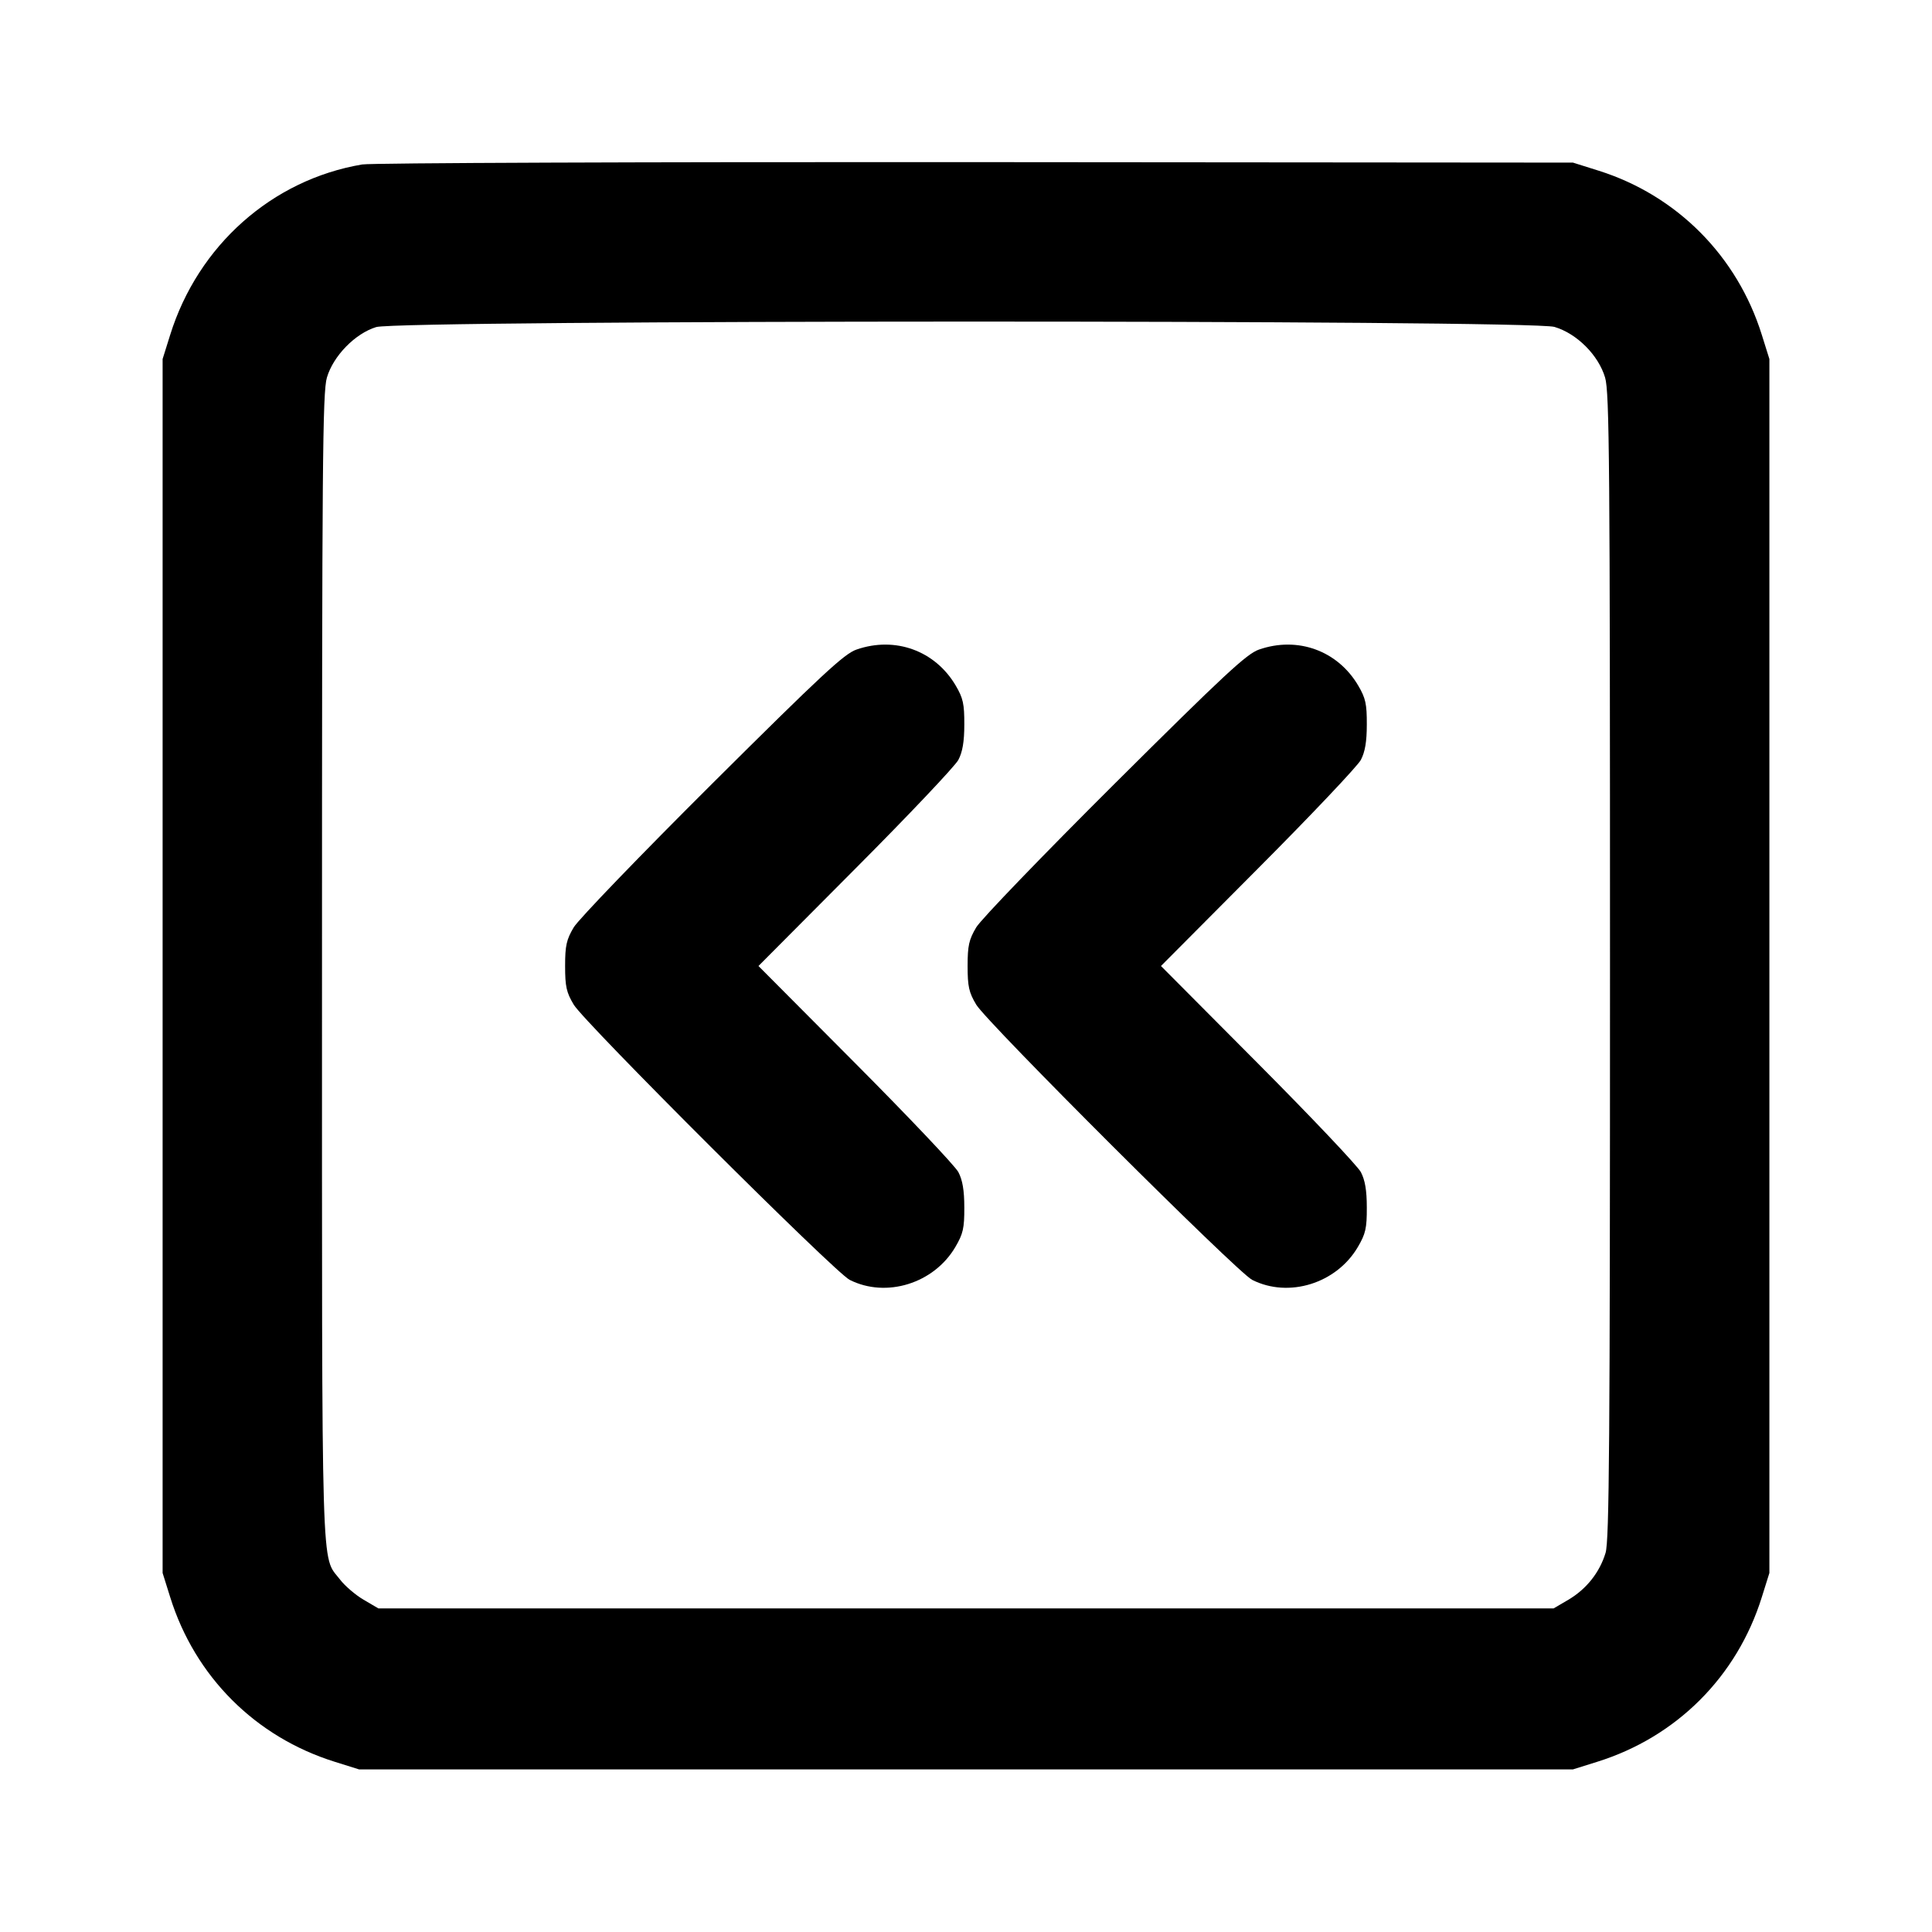 <svg xmlns="http://www.w3.org/2000/svg" width="24" height="24" viewBox="0 0 24 24" fill="none" stroke="currentColor" stroke-width="2" stroke-linecap="round" stroke-linejoin="round"><path d="M4.499 2.043 C 3.380 2.232,2.461 3.048,2.114 4.160 L 2.020 4.460 2.020 12.000 L 2.020 19.540 2.114 19.840 C 2.422 20.827,3.173 21.578,4.160 21.886 L 4.460 21.980 12.000 21.980 L 19.540 21.980 19.840 21.886 C 20.827 21.578,21.578 20.827,21.886 19.840 L 21.980 19.540 21.980 12.000 L 21.980 4.460 21.886 4.160 C 21.581 3.182,20.832 2.428,19.861 2.121 L 19.540 2.020 12.120 2.014 C 8.039 2.011,4.609 2.024,4.499 2.043 M19.310 4.061 C 19.589 4.144,19.856 4.411,19.939 4.690 C 19.993 4.870,20.000 5.755,20.000 12.001 C 20.000 17.907,19.991 19.138,19.945 19.290 C 19.872 19.533,19.707 19.740,19.484 19.872 L 19.300 19.980 12.000 19.980 L 4.700 19.980 4.516 19.872 C 4.415 19.813,4.284 19.700,4.225 19.623 C 3.986 19.309,4.000 19.795,4.000 12.022 C 4.000 5.758,4.007 4.870,4.061 4.690 C 4.140 4.421,4.412 4.143,4.673 4.063 C 4.964 3.974,19.009 3.971,19.310 4.061 M10.640 8.069 C 10.488 8.121,10.208 8.381,8.847 9.735 C 7.960 10.618,7.186 11.421,7.127 11.520 C 7.037 11.672,7.020 11.746,7.020 12.000 C 7.020 12.254,7.036 12.328,7.127 12.480 C 7.261 12.704,10.371 15.807,10.555 15.899 C 11.009 16.128,11.601 15.944,11.867 15.492 C 11.964 15.327,11.980 15.258,11.979 15.000 C 11.979 14.787,11.957 14.659,11.905 14.560 C 11.864 14.483,11.289 13.876,10.626 13.210 L 9.422 12.000 10.626 10.790 C 11.289 10.125,11.864 9.517,11.905 9.440 C 11.957 9.341,11.979 9.213,11.979 9.000 C 11.980 8.745,11.964 8.672,11.872 8.516 C 11.617 8.083,11.121 7.902,10.640 8.069 M15.640 8.069 C 15.488 8.121,15.208 8.381,13.847 9.735 C 12.960 10.618,12.186 11.421,12.127 11.520 C 12.037 11.672,12.020 11.746,12.020 12.000 C 12.020 12.254,12.036 12.328,12.127 12.480 C 12.261 12.704,15.371 15.807,15.555 15.899 C 16.009 16.128,16.601 15.944,16.867 15.492 C 16.964 15.327,16.980 15.258,16.979 15.000 C 16.979 14.787,16.957 14.659,16.905 14.560 C 16.864 14.483,16.289 13.876,15.626 13.210 L 14.422 12.000 15.626 10.790 C 16.289 10.125,16.864 9.517,16.905 9.440 C 16.957 9.341,16.979 9.213,16.979 9.000 C 16.980 8.745,16.964 8.672,16.872 8.516 C 16.617 8.083,16.121 7.902,15.640 8.069 " stroke="none" fill-rule="evenodd" fill="black"></path></svg>